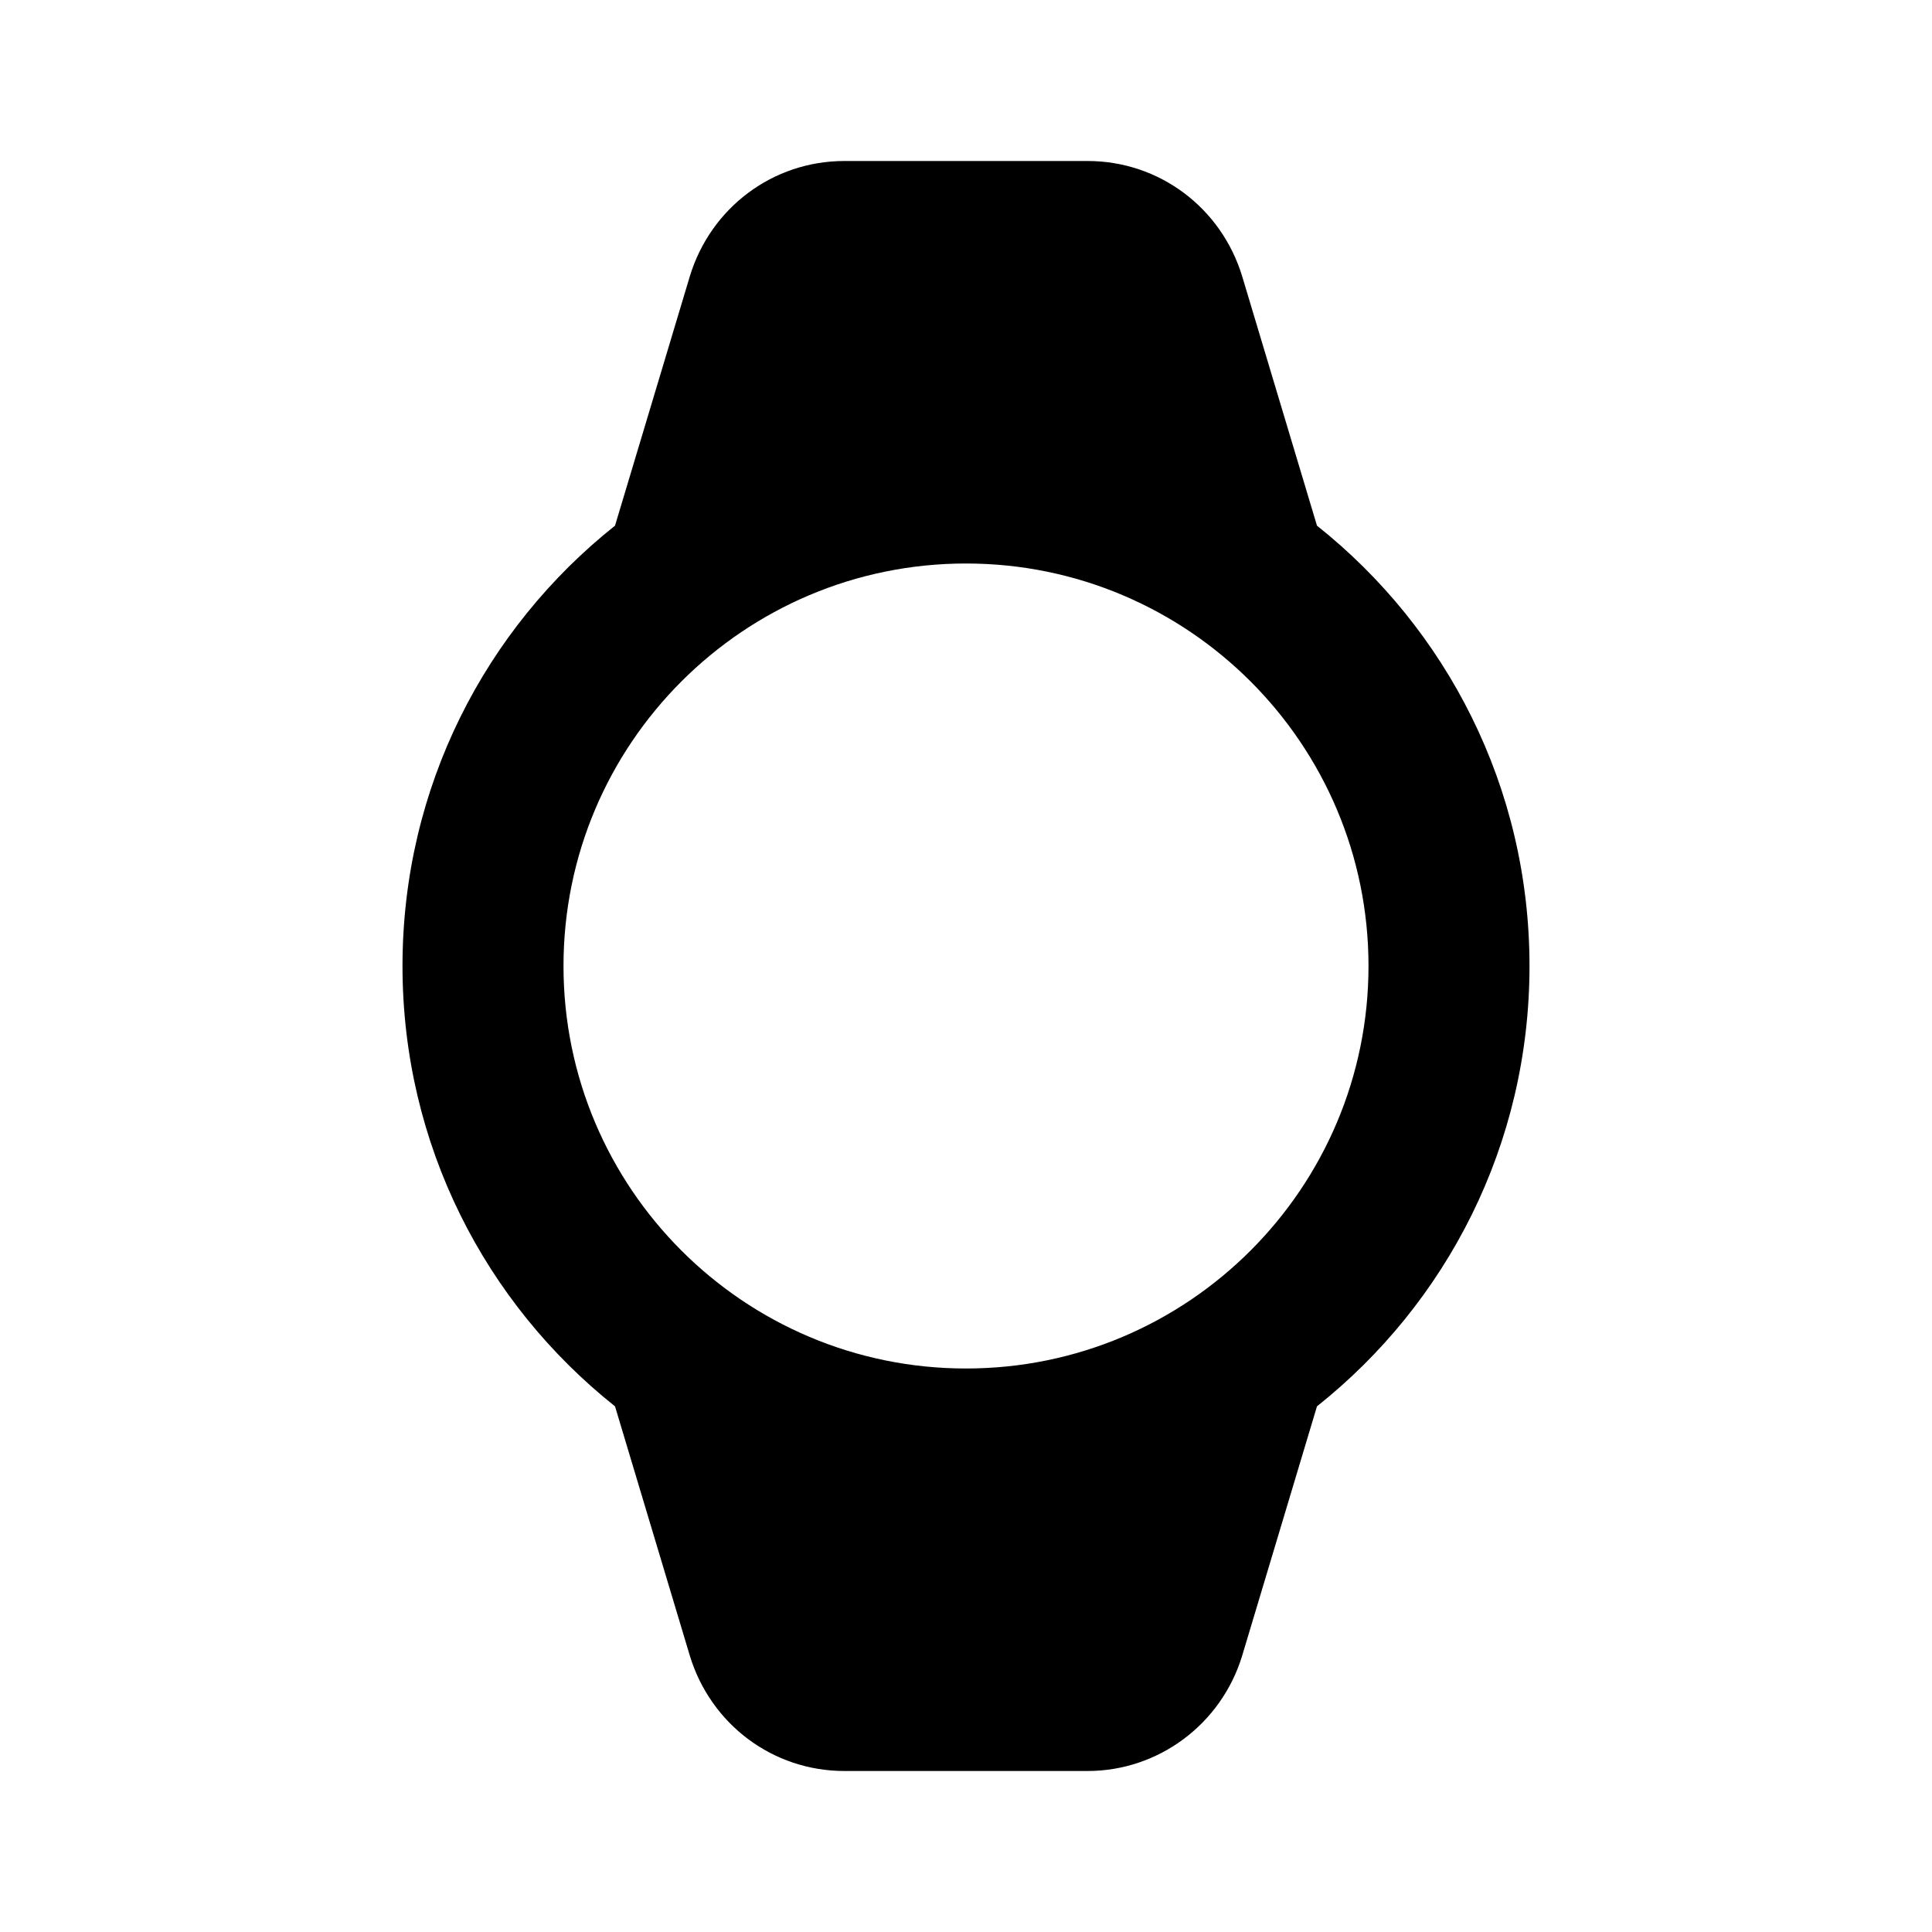 <svg xmlns="http://www.w3.org/2000/svg" enable-background="new 0 0 24 24" height="24" viewBox="0 0 24 24" width="24"><g><rect fill="none" height="24" width="24" y="0"/></g><g><path d="M16.36,6.53l-0.93-3.1C15.17,2.58,14.4,2,13.51,2h-3.02C9.6,2,8.83,2.58,8.57,3.43l-0.93,3.1C6.03,7.81,5,9.78,5,12 s1.03,4.19,2.64,5.47l0.93,3.1C8.83,21.42,9.6,22,10.49,22h3.02c0.88,0,1.66-0.58,1.92-1.43l0.93-3.1C17.97,16.19,19,14.22,19,12 S17.97,7.81,16.36,6.53z M12,17c-2.76,0-5-2.24-5-5s2.24-5,5-5s5,2.24,5,5S14.76,17,12,17z"/></g></svg>